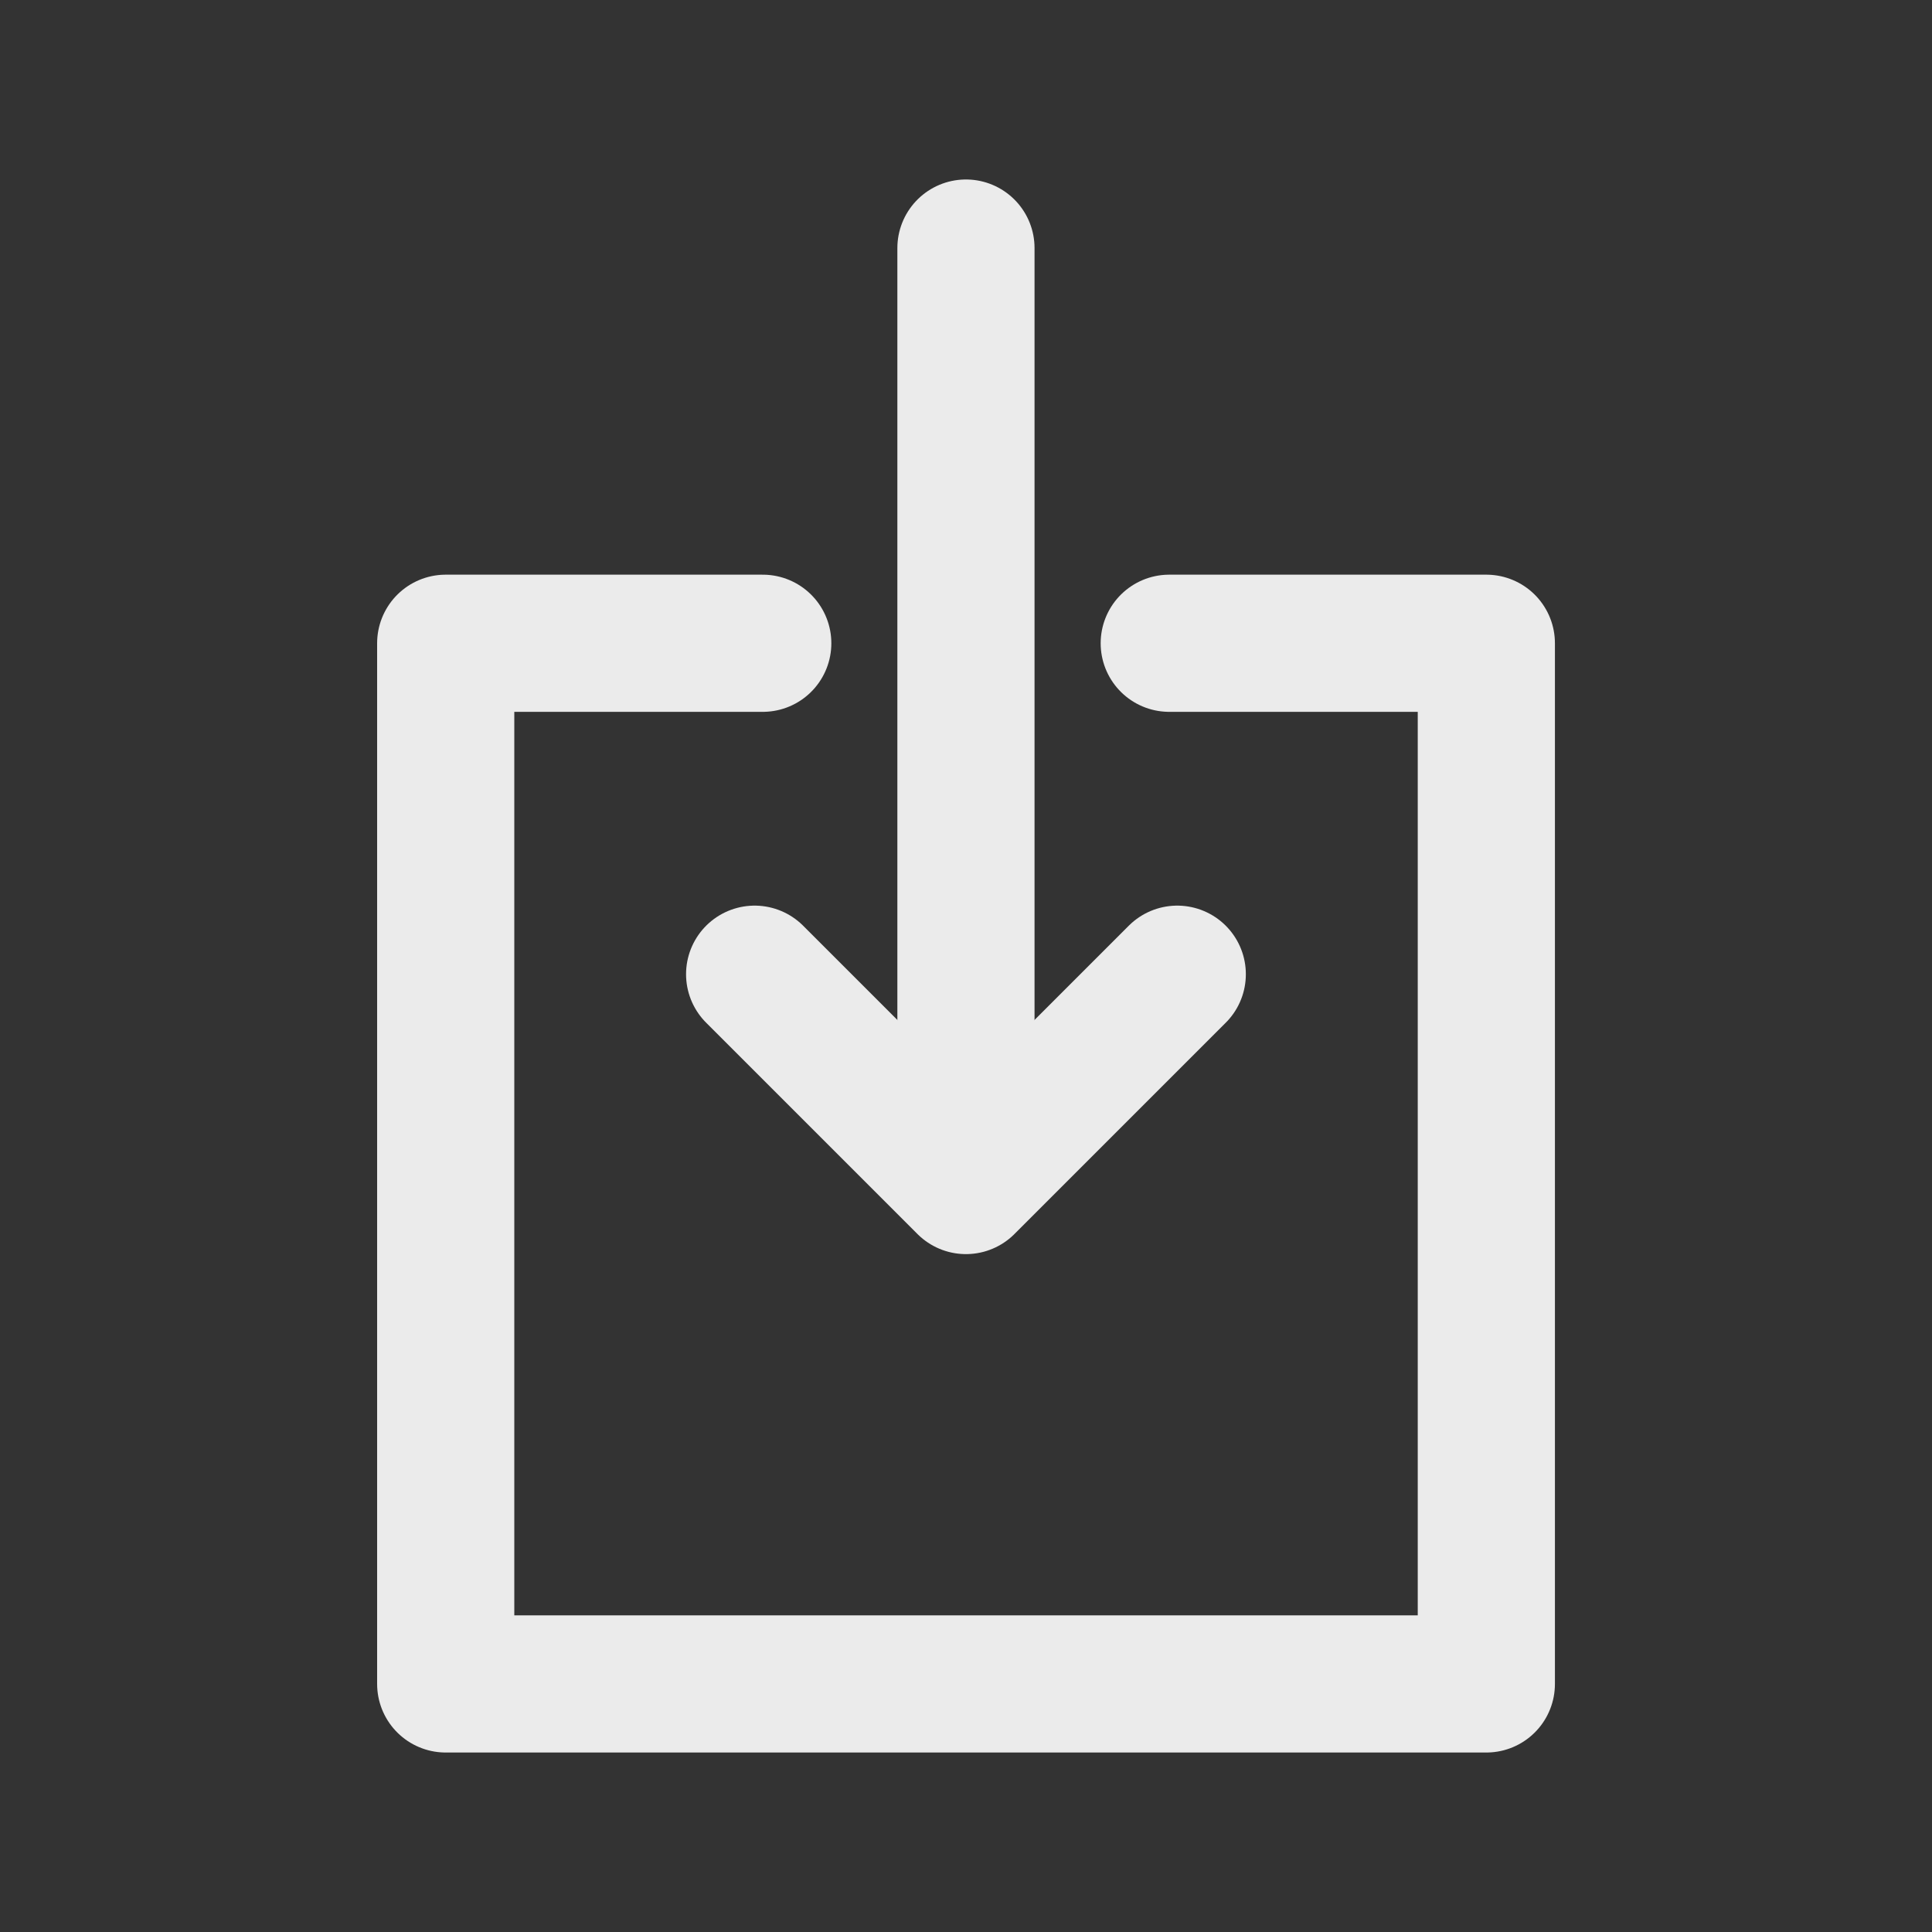 <!-- Generated by IcoMoon.io -->
<svg version="1.1" xmlns="http://www.w3.org/2000/svg" width="40" height="40" viewBox="0 0 40 40">
<rect x="0" y="0" width="40" height="40" fill="#333333" stroke="none"/>
<title>ut-download</title>
<path fill="none" stroke-linejoin="round" stroke-linecap="round" stroke-miterlimit="10" stroke-width="2.84" stroke="#ebebeb" d="M24.208 13.318h6.565v21.546h-21.545v-21.546h6.564"></path>
<path fill="none" stroke-linejoin="round" stroke-linecap="round" stroke-miterlimit="10" stroke-width="2.84" stroke="#ebebeb" d="M15.624 20.17l4.375 4.375 4.375-4.375"></path>
<path fill="none" stroke-linejoin="round" stroke-linecap="round" stroke-miterlimit="10" stroke-width="2.84" stroke="#ebebeb" d="M19.999 5.136v18.821"></path>
</svg>
